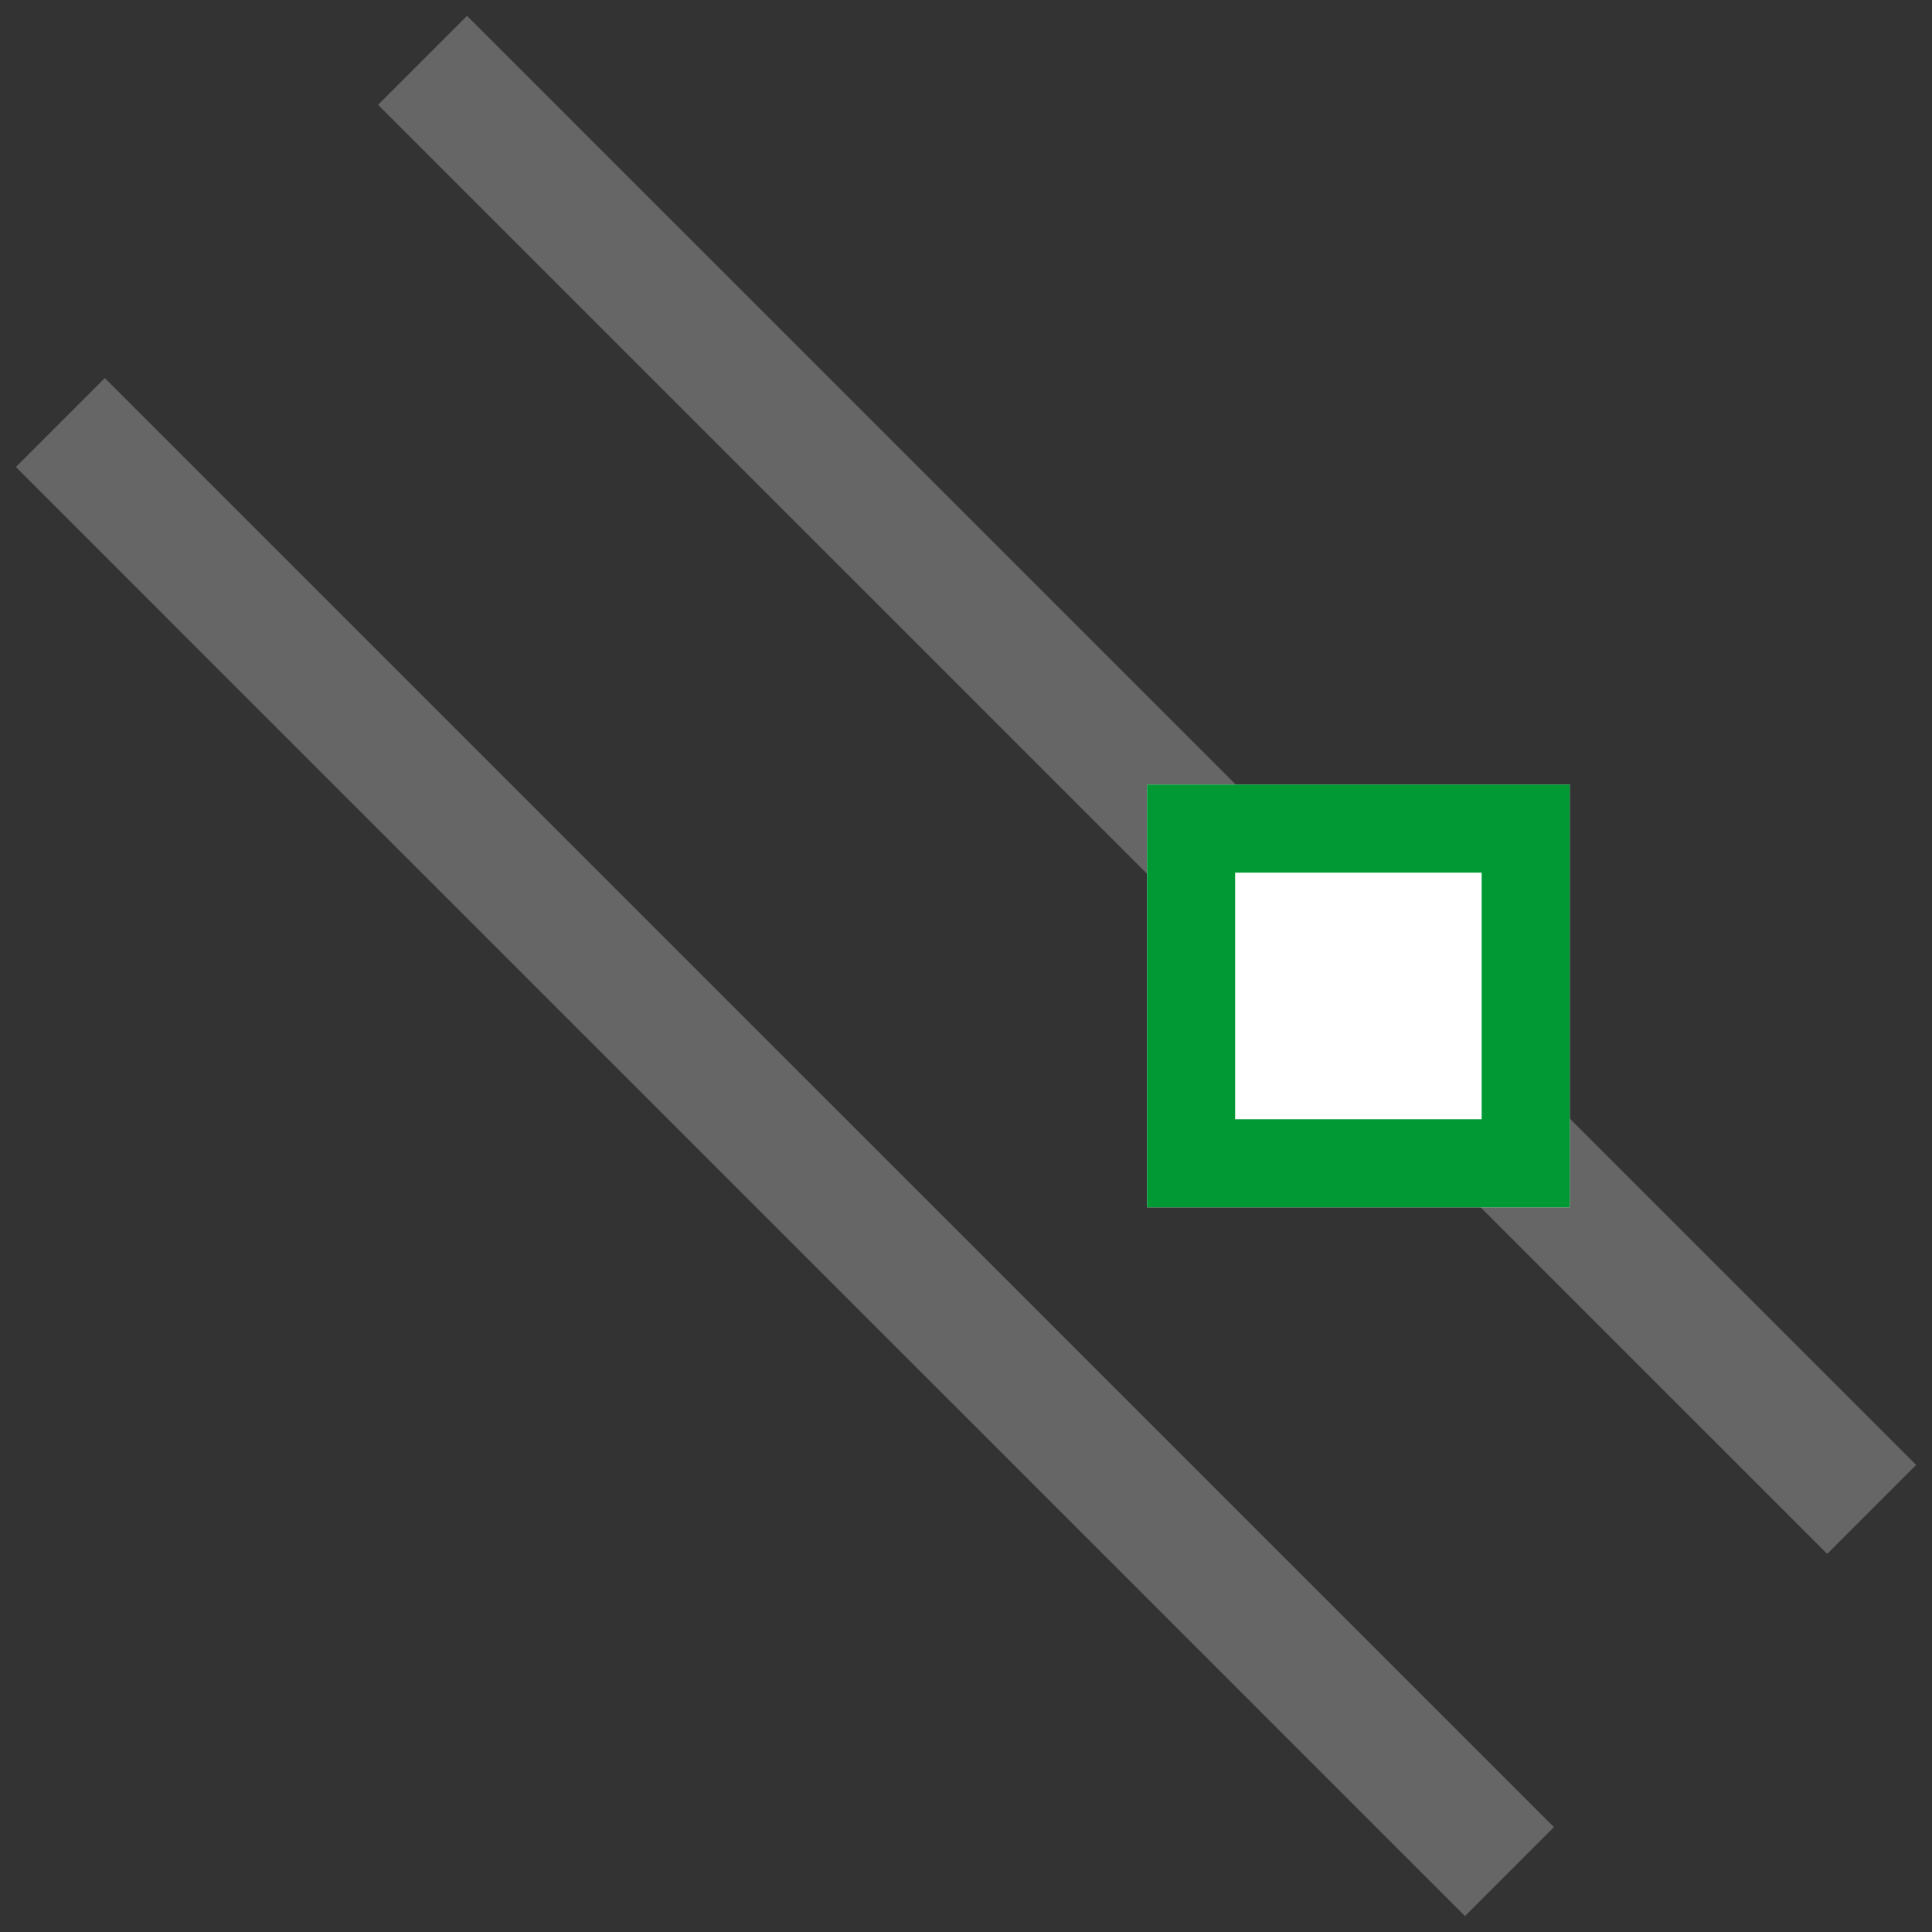 <?xml version="1.0" encoding="UTF-8"?>
<!DOCTYPE svg PUBLIC "-//W3C//DTD SVG 1.1//EN" "http://www.w3.org/Graphics/SVG/1.1/DTD/svg11.dtd">
<!-- Creator: CorelDRAW 2021 (64 Bit) -->
<svg xmlns="http://www.w3.org/2000/svg" xml:space="preserve" width="2.709mm" height="2.709mm" version="1.1" style="shape-rendering:geometricPrecision; text-rendering:geometricPrecision; image-rendering:optimizeQuality; fill-rule:evenodd; clip-rule:evenodd"
viewBox="0 0 270.92 270.92"
 xmlns:xlink="http://www.w3.org/1999/xlink"
 xmlns:xodm="http://www.corel.com/coreldraw/odm/2003">
 <rect x="0" y="0" width="270.92" height="270.92" fill="#333333" stroke="none"/>
 <defs>
  <style type="text/css">
   <![CDATA[
    .str0 {stroke:#666666;stroke-width:17.64;stroke-linejoin:round;stroke-miterlimit:22.926}
    .fil0 {fill:none}
    .fil2 {fill:#009933}
    .fil1 {fill:white}
   ]]>
  </style>
 </defs>
 <g id="Camada_x0020_1">
  <rect class="fil0" x="-0.01" y="-0" width="270.93" height="270.93"/>
  <line class="fil0 str0" x1="211.67" y1="262.45" x2="8.46" y2= "59.25" />
  <line class="fil0 str0" x1="262.46" y1="211.66" x2="59.25" y2= "8.46" />
  <g>
   <polygon class="fil1" points="160.85,169.3 220.12,169.3 220.12,110.02 160.85,110.02 "/>
   <path id="_1" class="fil2" d="M173.2 156.95l34.57 0 0 -34.58 -34.57 0 0 34.58zm-12.35 12.35l59.27 0 0 -59.28 -59.27 0 0 59.28z"/>
  </g>
 </g>
</svg>
